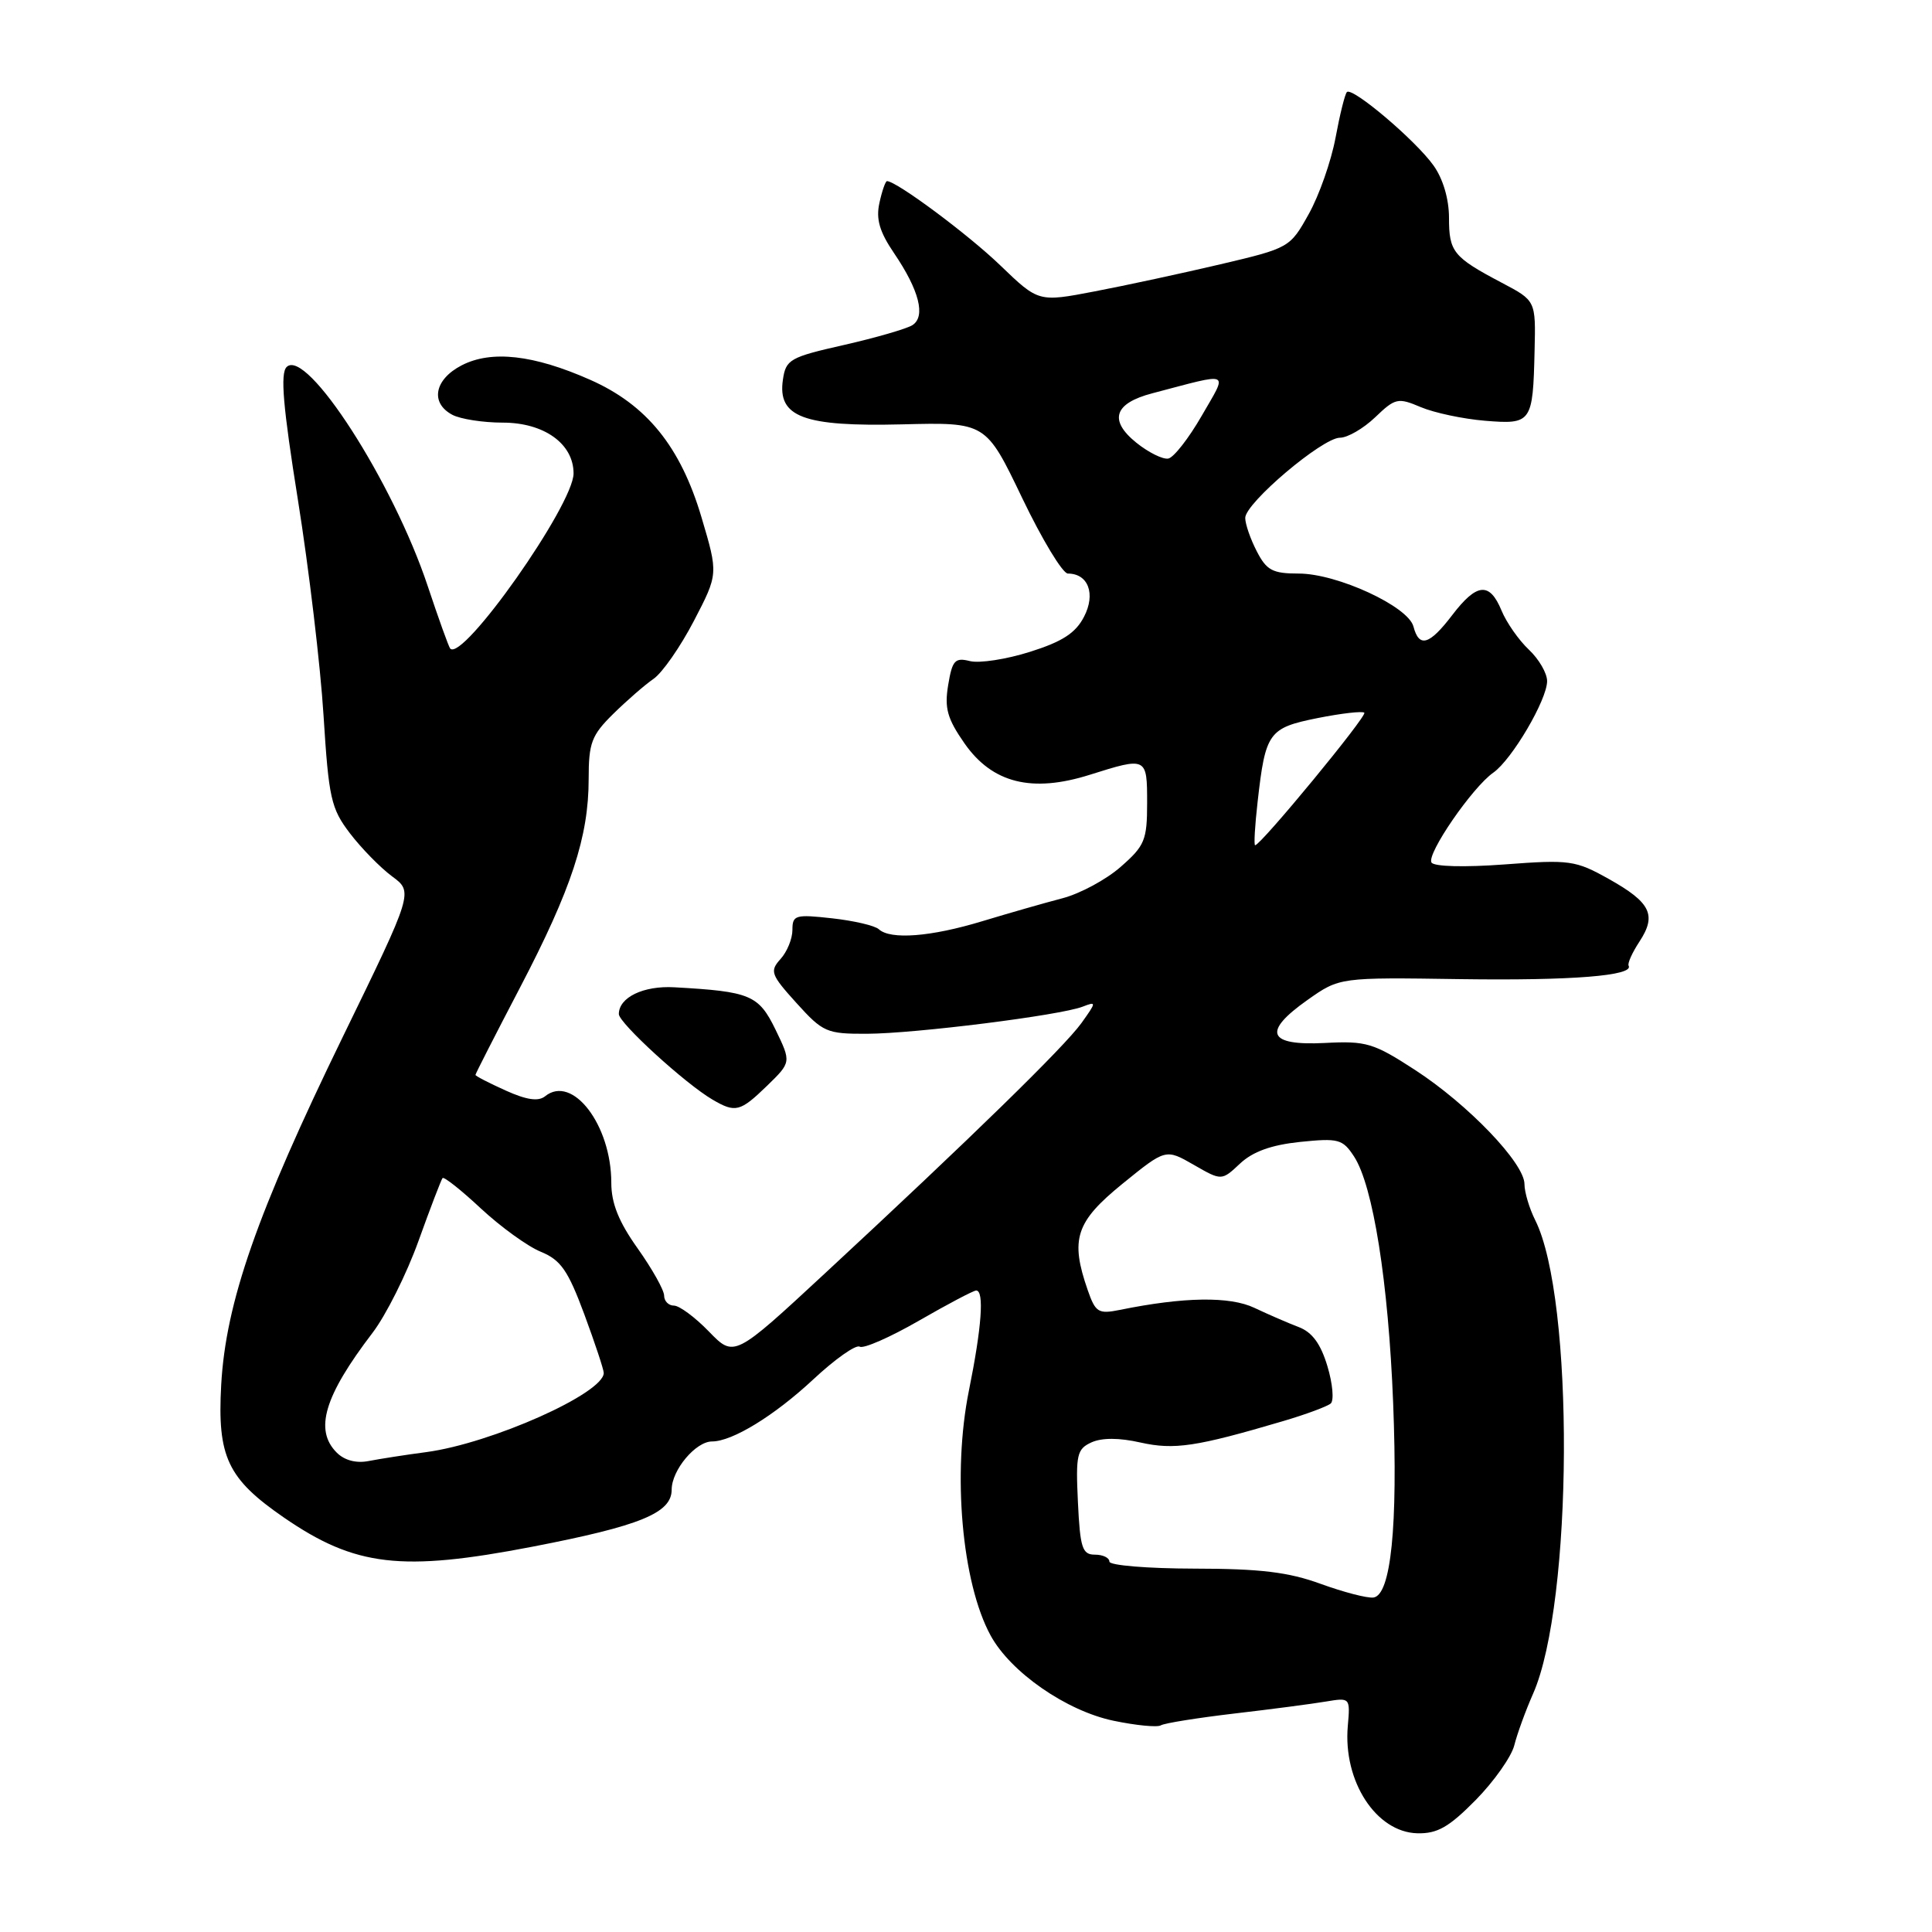 <?xml version="1.0" encoding="UTF-8" standalone="no"?>
<!DOCTYPE svg PUBLIC "-//W3C//DTD SVG 1.1//EN" "http://www.w3.org/Graphics/SVG/1.1/DTD/svg11.dtd" >
<svg xmlns="http://www.w3.org/2000/svg" xmlns:xlink="http://www.w3.org/1999/xlink" version="1.1" viewBox="0 0 256 256">
 <g >
 <path fill="currentColor"
d=" M 195.53 238.52 C 197.96 236.05 200.26 232.79 200.65 231.27 C 201.03 229.75 202.15 226.67 203.14 224.43 C 208.45 212.40 208.63 172.03 203.42 161.67 C 202.64 160.11 202.00 157.96 202.00 156.90 C 202.00 154.13 194.54 146.35 187.51 141.78 C 182.00 138.20 181.04 137.91 175.54 138.20 C 167.97 138.58 167.23 136.75 173.25 132.50 C 177.50 129.50 177.50 129.50 193.50 129.74 C 208.27 129.95 216.54 129.29 215.80 127.96 C 215.63 127.66 216.28 126.22 217.24 124.76 C 219.55 121.24 218.73 119.58 213.16 116.46 C 208.76 114.00 208.00 113.89 199.38 114.54 C 194.01 114.94 190.02 114.83 189.68 114.29 C 189.00 113.18 195.09 104.32 197.87 102.38 C 200.34 100.65 205.00 92.72 205.00 90.25 C 205.00 89.20 203.91 87.33 202.58 86.08 C 201.25 84.83 199.62 82.50 198.96 80.90 C 197.38 77.08 195.68 77.24 192.43 81.50 C 189.40 85.47 188.04 85.88 187.29 83.02 C 186.60 80.35 177.18 76.00 172.09 76.00 C 168.63 76.00 167.83 75.58 166.53 73.05 C 165.69 71.43 165.00 69.44 165.00 68.63 C 165.00 66.66 175.23 58.00 177.55 58.00 C 178.56 58.00 180.66 56.78 182.22 55.29 C 184.88 52.74 185.23 52.66 188.27 53.95 C 190.05 54.70 193.86 55.51 196.75 55.75 C 202.95 56.26 203.12 56.02 203.34 46.46 C 203.50 39.84 203.50 39.84 199.00 37.47 C 192.56 34.07 192.00 33.38 192.00 28.86 C 192.00 26.38 191.21 23.69 189.95 21.93 C 187.59 18.61 179.18 11.48 178.47 12.20 C 178.21 12.46 177.53 15.20 176.96 18.28 C 176.38 21.37 174.79 25.91 173.41 28.37 C 170.93 32.82 170.83 32.87 161.71 35.02 C 156.64 36.21 149.15 37.83 145.05 38.61 C 137.61 40.04 137.61 40.04 132.55 35.17 C 128.30 31.07 118.79 24.00 117.53 24.00 C 117.33 24.00 116.87 25.30 116.53 26.88 C 116.05 29.03 116.54 30.71 118.47 33.55 C 121.81 38.47 122.69 41.95 120.89 43.09 C 120.12 43.57 116.05 44.75 111.83 45.71 C 104.66 47.33 104.13 47.63 103.74 50.31 C 103.01 55.26 106.44 56.55 119.54 56.23 C 130.63 55.95 130.63 55.95 135.44 65.98 C 138.08 71.49 140.81 76.00 141.50 76.00 C 144.20 76.00 145.21 78.70 143.64 81.72 C 142.53 83.88 140.77 85.02 136.48 86.37 C 133.36 87.36 129.78 87.91 128.53 87.60 C 126.54 87.10 126.18 87.49 125.64 90.76 C 125.13 93.83 125.51 95.21 127.80 98.50 C 131.48 103.77 136.72 105.09 144.41 102.66 C 151.96 100.28 152.00 100.30 152.00 106.40 C 152.00 111.31 151.69 112.07 148.51 114.85 C 146.60 116.54 143.11 118.42 140.76 119.03 C 138.42 119.64 133.64 121.01 130.14 122.07 C 123.35 124.13 118.00 124.55 116.45 123.13 C 115.93 122.65 113.14 122.00 110.25 121.68 C 105.38 121.14 105.00 121.25 105.00 123.22 C 105.00 124.39 104.29 126.13 103.42 127.08 C 101.97 128.69 102.14 129.15 105.54 132.91 C 109.04 136.78 109.53 137.00 114.87 136.98 C 121.24 136.96 140.49 134.54 143.45 133.39 C 145.31 132.67 145.30 132.76 143.29 135.57 C 141.02 138.72 128.69 150.76 109.35 168.69 C 97.28 179.88 97.28 179.88 93.94 176.44 C 92.11 174.55 90.02 173.00 89.30 173.00 C 88.59 173.00 88.00 172.40 88.00 171.68 C 88.00 170.95 86.42 168.14 84.50 165.43 C 81.98 161.89 81.00 159.44 81.00 156.72 C 81.00 149.06 75.85 142.33 72.23 145.26 C 71.33 145.98 69.77 145.75 66.98 144.49 C 64.79 143.50 63.00 142.58 63.00 142.43 C 63.00 142.28 65.66 137.07 68.92 130.83 C 75.72 117.80 78.00 110.87 78.00 103.22 C 78.00 98.43 78.38 97.43 81.25 94.60 C 83.04 92.84 85.45 90.74 86.60 89.95 C 87.76 89.15 90.16 85.70 91.94 82.28 C 95.18 76.05 95.18 76.05 92.95 68.54 C 90.17 59.17 85.68 53.63 78.19 50.32 C 70.69 47.00 65.11 46.38 61.17 48.41 C 57.56 50.28 56.97 53.38 59.93 54.96 C 61.00 55.53 64.01 56.00 66.62 56.00 C 72.09 56.00 76.00 58.80 76.00 62.73 C 76.00 66.90 61.27 87.80 59.65 85.93 C 59.45 85.69 58.12 81.99 56.69 77.70 C 52.11 63.89 40.61 46.03 37.98 48.63 C 37.12 49.48 37.50 53.88 39.48 66.27 C 40.93 75.35 42.46 88.19 42.87 94.80 C 43.56 105.77 43.86 107.13 46.37 110.42 C 47.89 112.41 50.40 114.97 51.95 116.12 C 54.77 118.20 54.77 118.20 45.44 137.35 C 34.05 160.74 29.92 172.56 29.31 183.50 C 28.78 193.04 30.15 195.94 37.63 201.09 C 47.07 207.58 53.18 208.30 70.58 204.94 C 84.85 202.18 89.00 200.48 89.00 197.39 C 89.00 194.80 92.18 191.00 94.35 191.00 C 97.04 191.00 102.61 187.58 107.75 182.79 C 110.64 180.09 113.41 178.14 113.91 178.44 C 114.41 178.75 117.94 177.20 121.76 175.00 C 125.58 172.80 128.99 171.00 129.35 171.00 C 130.44 171.00 130.08 175.89 128.39 184.24 C 126.17 195.21 127.45 209.73 131.26 216.71 C 133.92 221.59 141.31 226.71 147.56 228.01 C 150.53 228.63 153.35 228.90 153.81 228.62 C 154.27 228.33 158.66 227.63 163.57 227.05 C 168.48 226.48 173.94 225.76 175.71 225.46 C 178.90 224.93 178.92 224.95 178.59 228.71 C 177.95 236.02 182.34 242.78 187.81 242.92 C 190.46 242.98 191.99 242.11 195.53 238.52 Z  M 101.63 143.88 C 104.85 140.75 104.85 140.75 102.76 136.43 C 100.52 131.84 99.43 131.38 89.35 130.82 C 85.25 130.59 82.00 132.16 82.00 134.37 C 82.00 135.55 90.83 143.62 94.42 145.71 C 97.45 147.48 98.07 147.33 101.63 143.88 Z  M 175.00 209.87 C 170.73 208.31 166.99 207.86 158.25 207.85 C 152.06 207.84 147.00 207.42 147.00 206.92 C 147.00 206.41 146.14 206.00 145.08 206.00 C 143.41 206.00 143.12 205.12 142.83 199.04 C 142.53 192.75 142.70 192.00 144.63 191.12 C 146.00 190.50 148.30 190.50 151.11 191.14 C 155.60 192.14 158.49 191.71 170.00 188.31 C 173.03 187.42 175.87 186.36 176.33 185.97 C 176.78 185.57 176.59 183.35 175.89 181.03 C 175.00 178.06 173.87 176.52 172.08 175.84 C 170.68 175.31 168.04 174.16 166.22 173.30 C 162.96 171.75 156.87 171.84 148.38 173.57 C 145.54 174.14 145.16 173.91 144.13 170.95 C 141.78 164.19 142.53 161.90 148.74 156.85 C 154.46 152.21 154.46 152.21 158.17 154.34 C 161.87 156.47 161.87 156.47 164.31 154.18 C 166.01 152.59 168.45 151.71 172.27 151.31 C 177.35 150.79 177.91 150.94 179.41 153.23 C 181.94 157.08 183.97 169.90 184.60 185.91 C 185.24 202.22 184.31 211.36 181.99 211.68 C 181.17 211.79 178.03 210.97 175.00 209.87 Z  M 44.62 192.48 C 41.62 189.48 42.96 184.99 49.36 176.61 C 51.14 174.28 53.88 168.81 55.45 164.44 C 57.02 160.07 58.46 156.32 58.64 156.10 C 58.82 155.88 61.11 157.69 63.73 160.14 C 66.36 162.58 69.92 165.16 71.67 165.87 C 74.31 166.96 75.26 168.33 77.42 174.14 C 78.84 177.98 80.00 181.48 80.00 181.92 C 80.00 184.62 65.12 191.25 56.50 192.41 C 53.75 192.77 50.32 193.31 48.87 193.59 C 47.21 193.92 45.65 193.51 44.62 192.48 Z  M 166.64 106.25 C 167.68 97.03 168.09 96.46 174.58 95.15 C 177.75 94.52 180.53 94.20 180.78 94.44 C 181.19 94.85 167.06 112.00 166.31 112.00 C 166.13 112.00 166.28 109.41 166.64 106.25 Z  M 150.58 58.67 C 146.89 55.69 147.61 53.44 152.70 52.11 C 163.32 49.32 162.71 49.05 159.23 55.10 C 157.52 58.07 155.53 60.62 154.81 60.76 C 154.09 60.90 152.19 59.96 150.58 58.67 Z "/>
</g>
</svg>